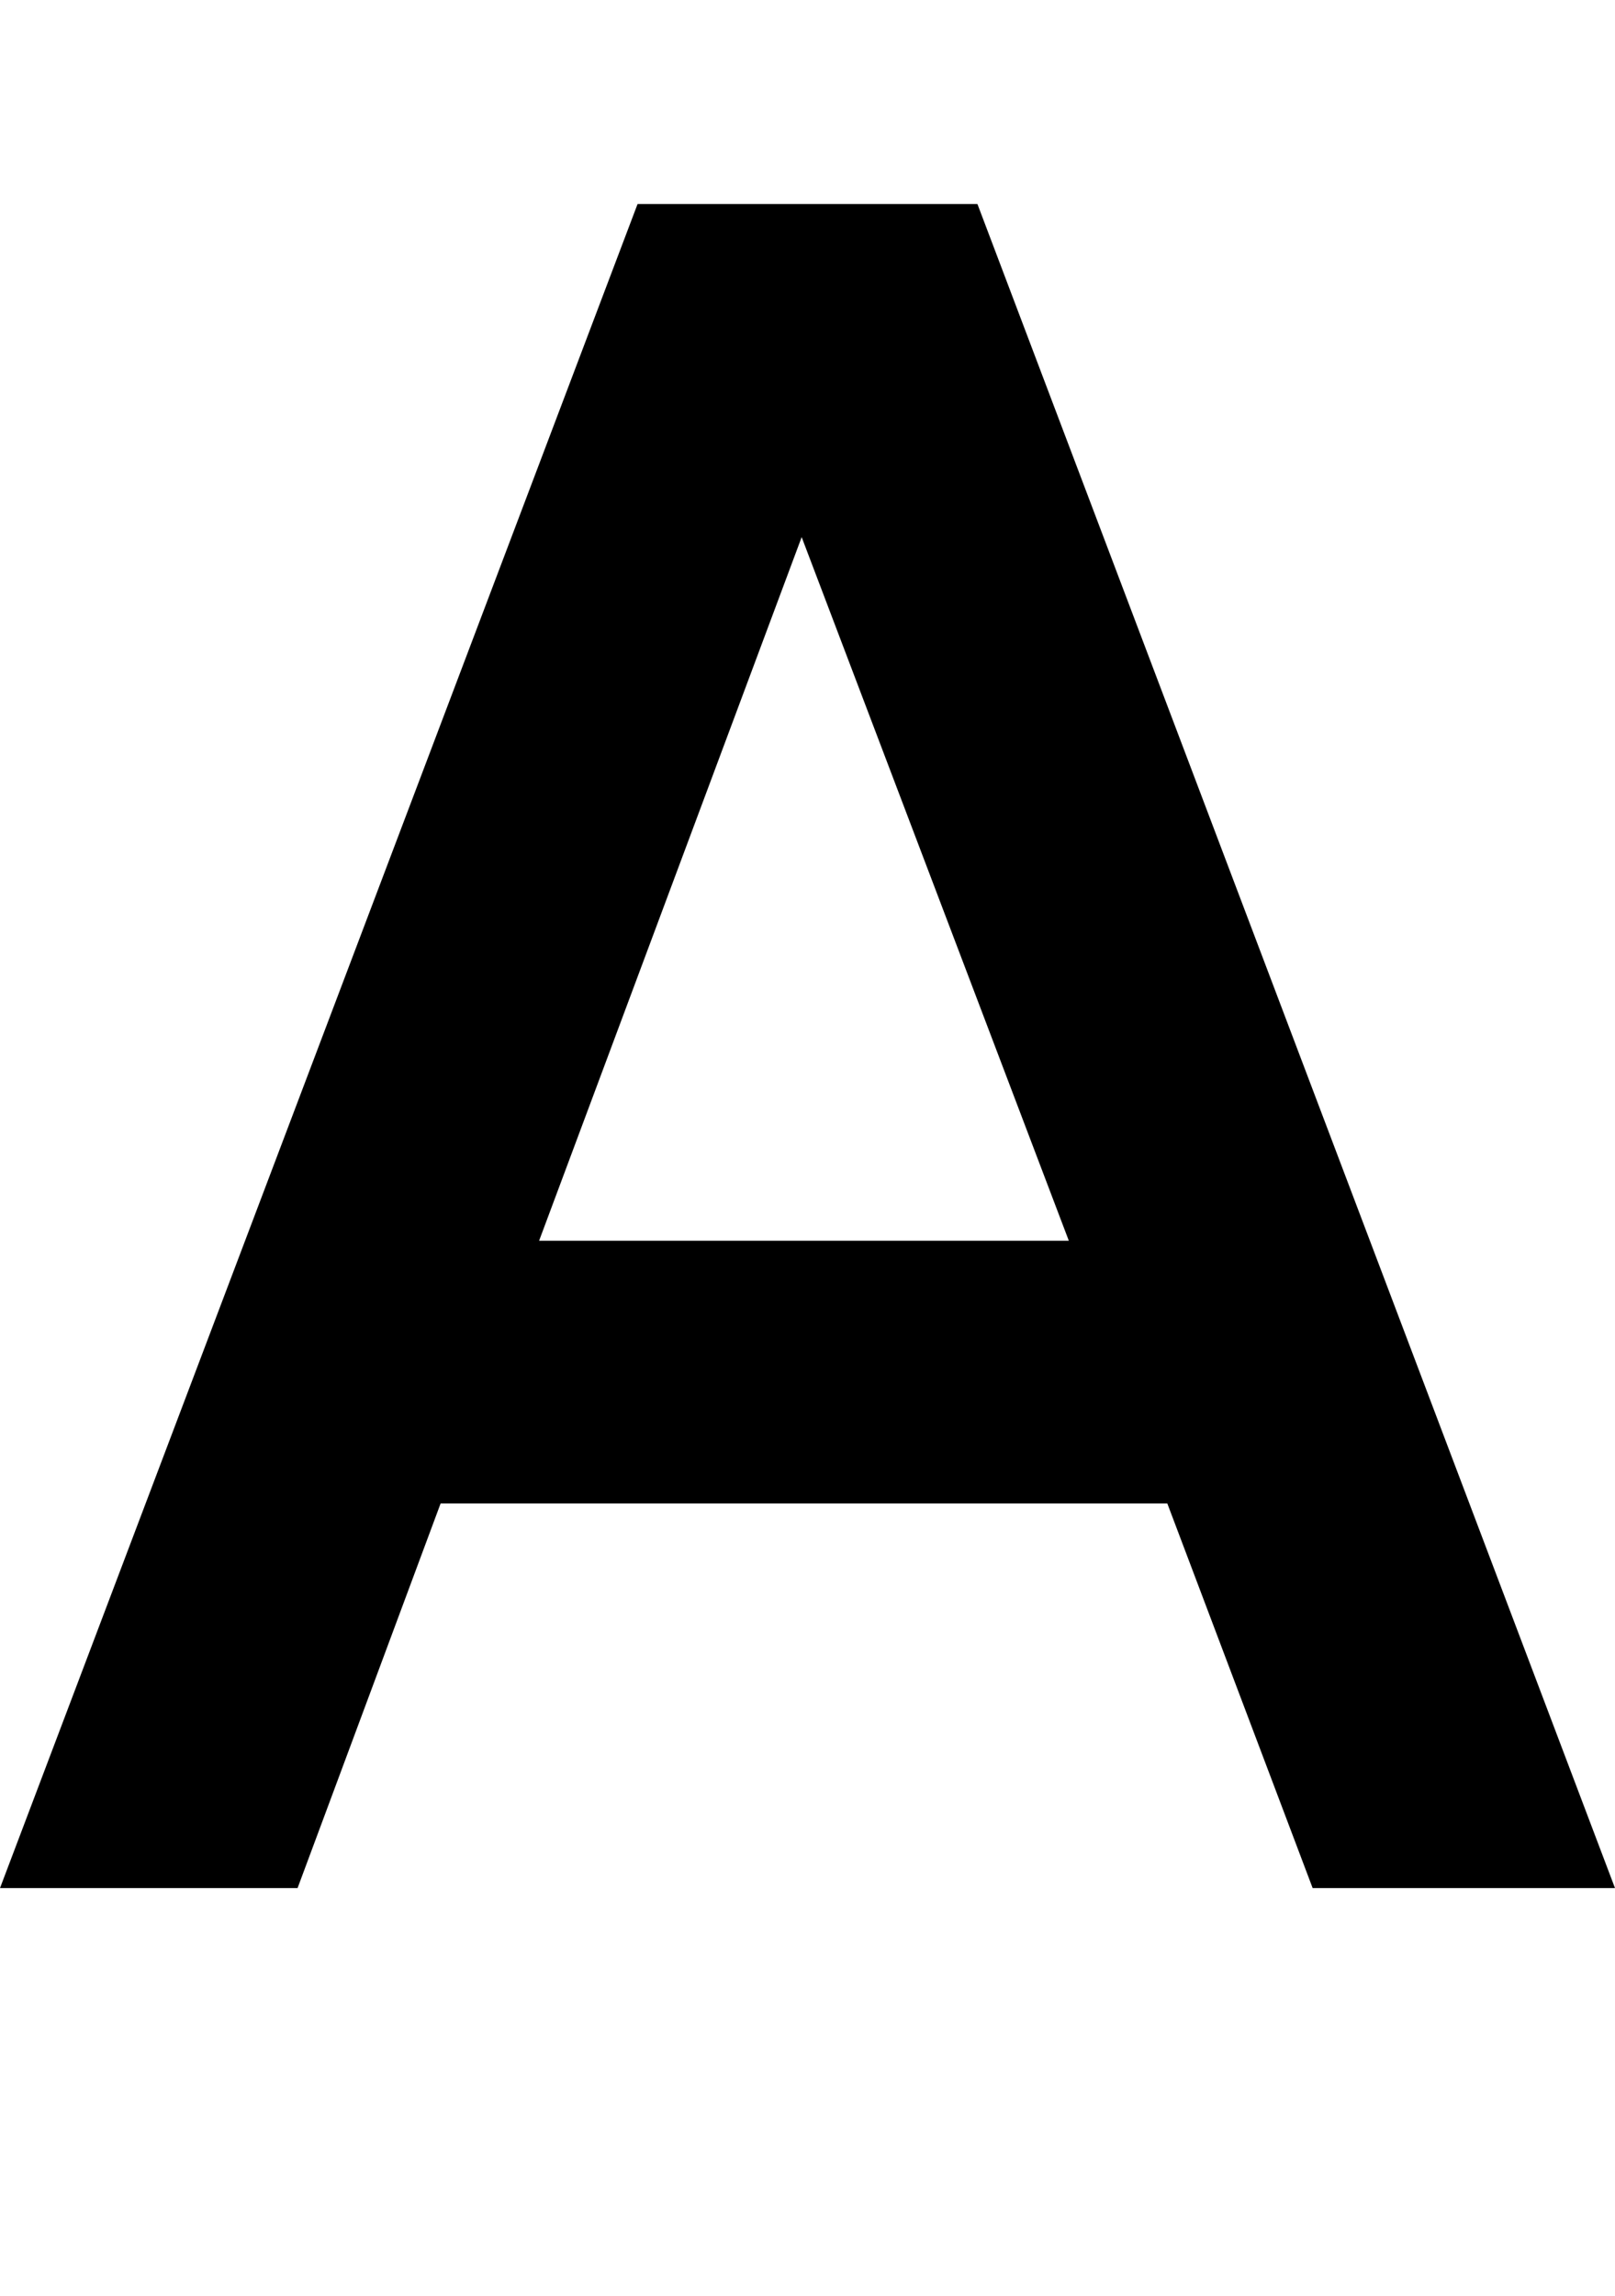 <?xml version="1.0" encoding="UTF-8"?>
<svg id="Layer_1" xmlns="http://www.w3.org/2000/svg" viewBox="0 0 84.45 120" preserveAspectRatio="none">
  <path d="M51.11,10.66l33.34,88.01h-15.81l-7.6-20.1H23.04l-7.48,20.1H0L33.34,10.66h17.77ZM28.19,64.84h27.7l-13.97-36.77-13.73,36.77Z"/>
</svg>